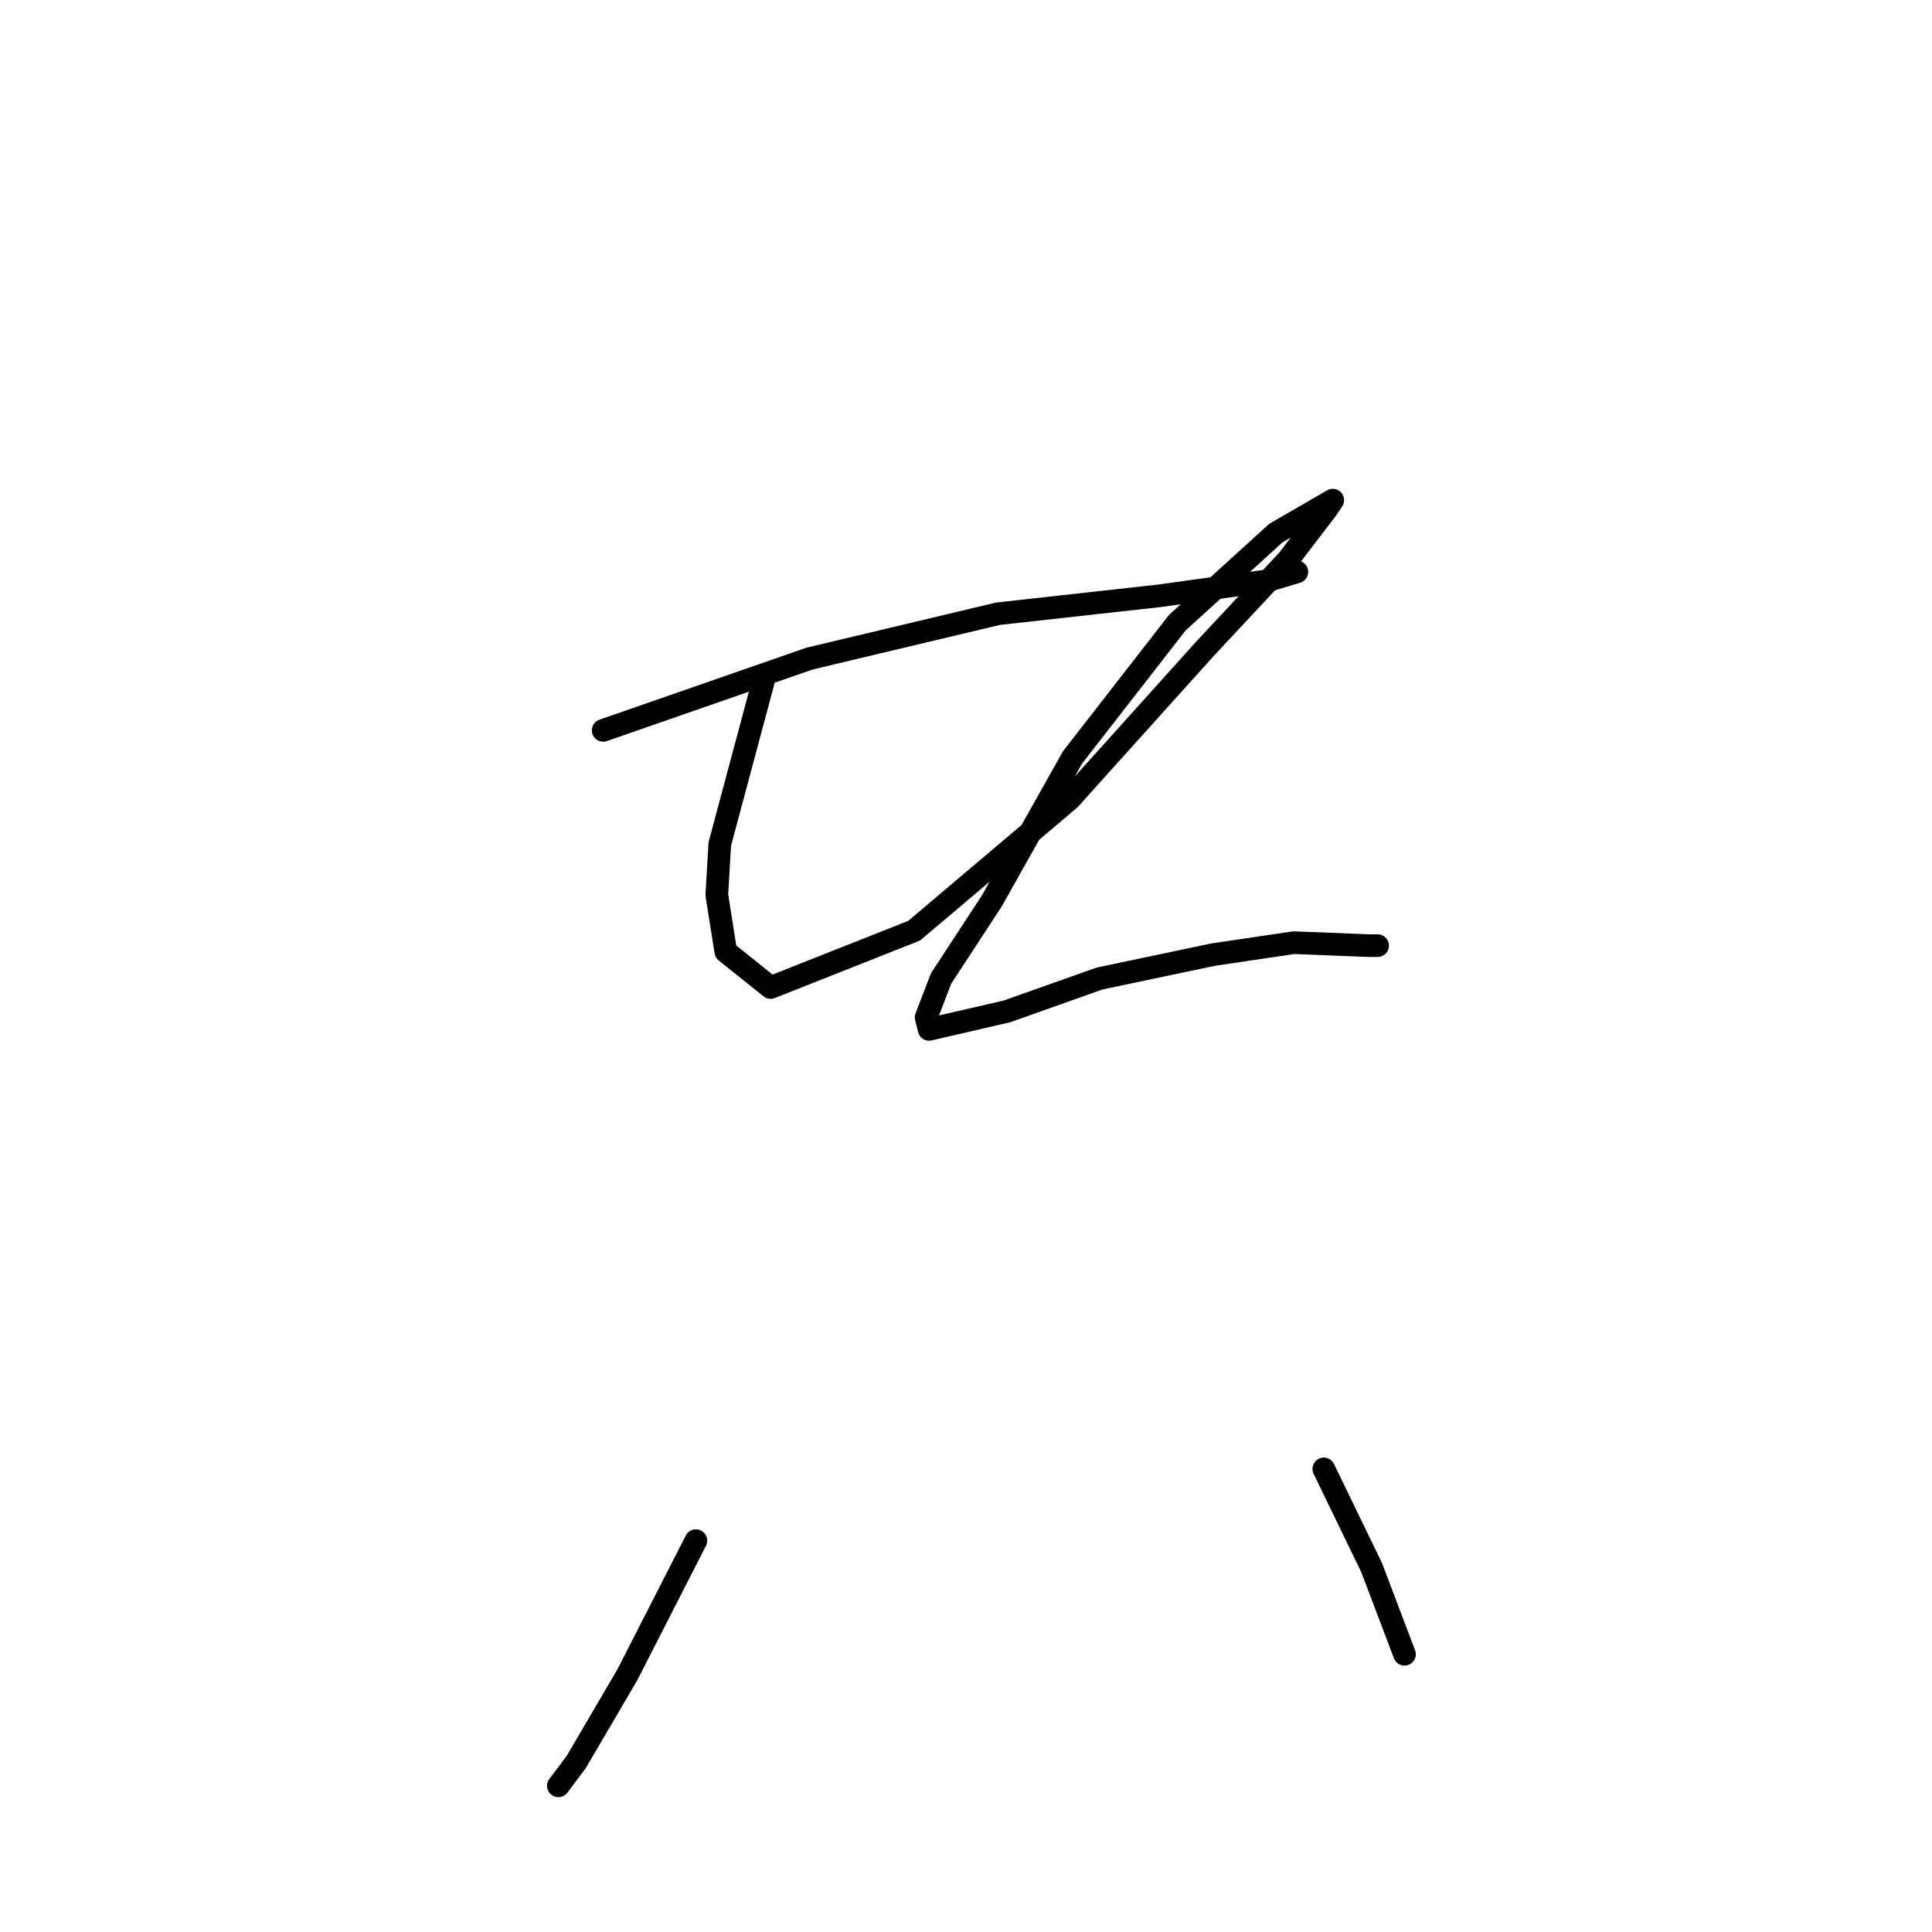<?xml version="1.0" standalone="no"?>
    <svg width="256" height="256" xmlns="http://www.w3.org/2000/svg" version="1.1">
    <polyline stroke="black" stroke-width="3" stroke-linecap="round" fill="transparent" stroke-linejoin="round" points="79.926 96.777 107.263 87.269 132.223 81.326 153.617 78.949 167.88 76.968 171.842 75.779 171.842 75.779 " />
        <polyline stroke="black" stroke-width="3" stroke-linecap="round" fill="transparent" stroke-linejoin="round" points="101.32 89.646 95.377 111.832 94.981 118.568 96.17 126.095 102.113 130.85 121.13 123.322 141.732 105.89 159.56 86.08 170.654 74.194 175.804 67.459 176.597 66.271 169.069 70.629 155.995 82.514 142.128 100.343 131.431 119.36 124.696 129.661 122.715 134.812 123.111 136.396 133.412 134.019 145.694 129.661 160.749 126.492 171.446 124.907 181.351 125.303 182.539 125.303 182.539 125.303 " />
        <polyline stroke="black" stroke-width="3" stroke-linecap="round" fill="transparent" stroke-linejoin="round" points="92.208 204.145 83.096 221.973 76.36 233.463 73.983 236.633 73.983 236.633 " />
        <polyline stroke="black" stroke-width="3" stroke-linecap="round" fill="transparent" stroke-linejoin="round" points="175.408 194.636 181.747 207.711 186.105 219.2 186.105 219.2 " />
        </svg>